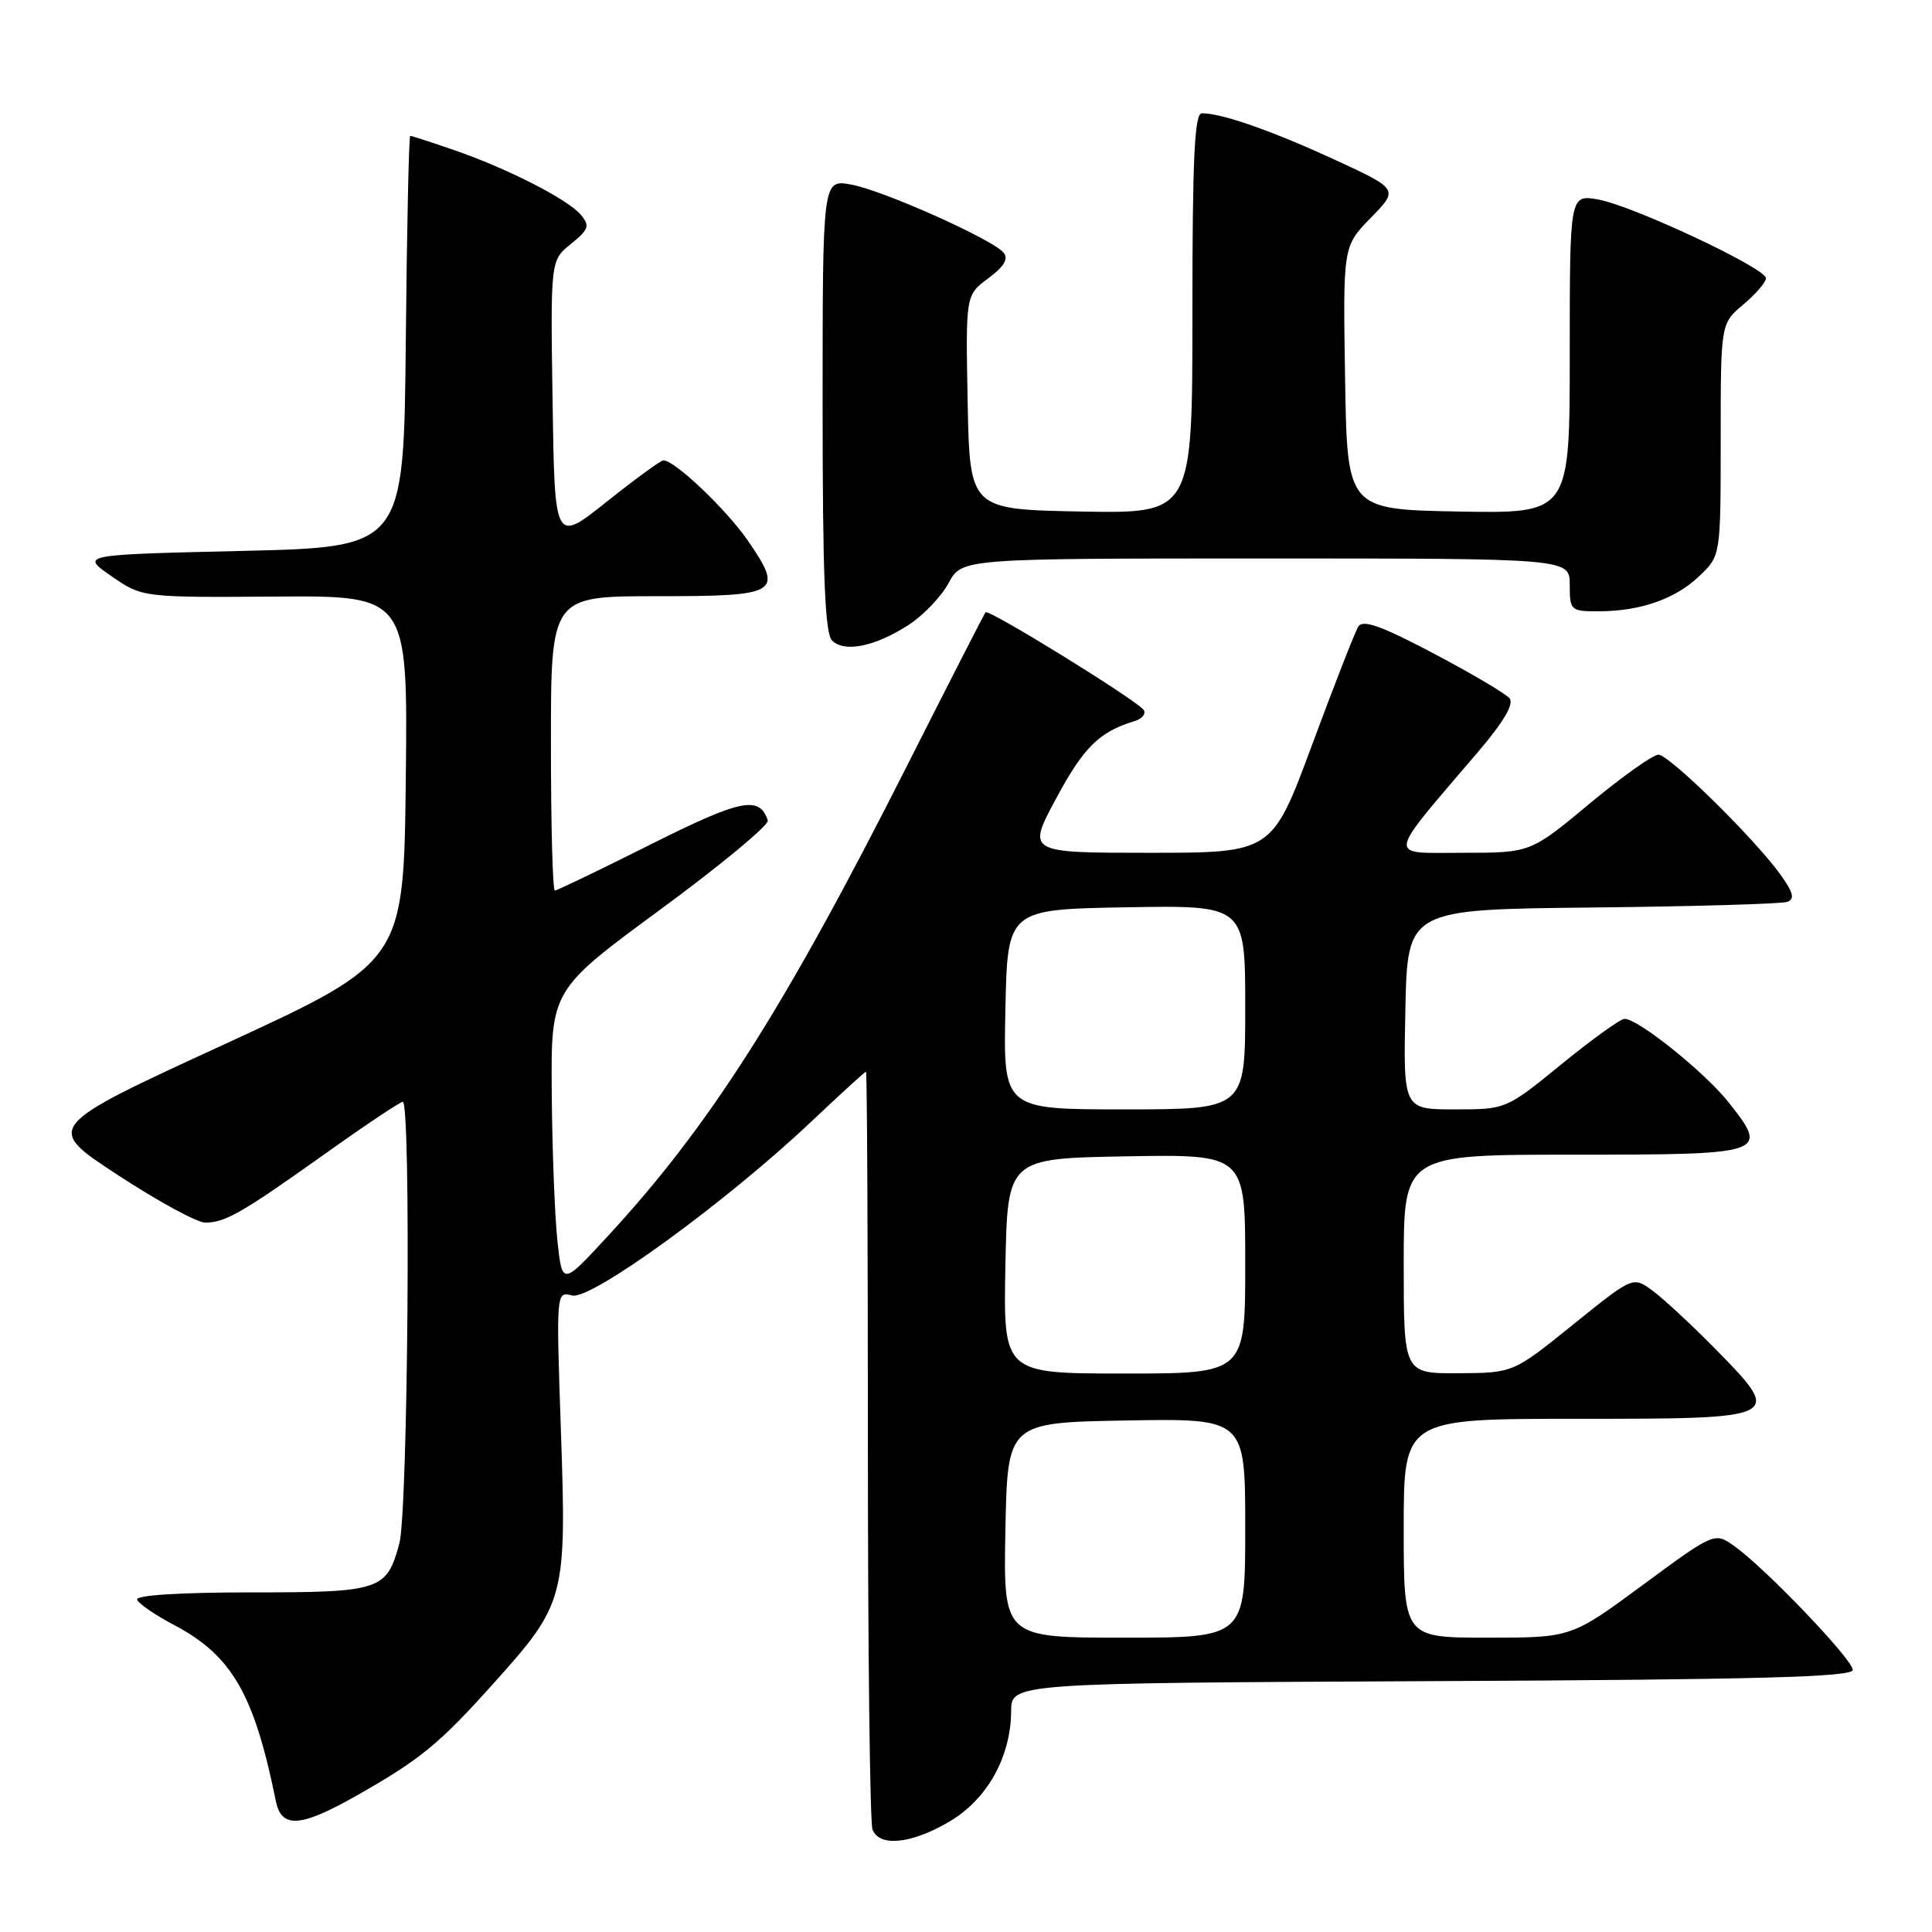 <?xml version="1.0" encoding="UTF-8" standalone="no"?>
<!DOCTYPE svg PUBLIC "-//W3C//DTD SVG 1.1//EN" "http://www.w3.org/Graphics/SVG/1.1/DTD/svg11.dtd" >
<svg xmlns="http://www.w3.org/2000/svg" xmlns:xlink="http://www.w3.org/1999/xlink" version="1.1" viewBox="0 0 256 256">
 <g >
 <path fill="currentColor"
d=" M 125.75 241.40 C 130.79 238.46 133.94 232.83 133.98 226.76 C 134.00 223.02 134.00 223.02 189.75 222.76 C 233.01 222.56 245.50 222.22 245.50 221.27 C 245.50 219.90 233.97 207.84 229.85 204.90 C 227.20 203.00 227.20 203.00 217.70 210.00 C 208.21 217.00 208.21 217.00 197.11 217.00 C 186.00 217.00 186.00 217.00 186.00 202.50 C 186.00 188.00 186.00 188.00 208.89 188.00 C 236.30 188.00 236.35 187.97 227.29 178.74 C 224.10 175.50 220.34 172.01 218.93 170.99 C 216.37 169.12 216.37 169.12 208.43 175.52 C 200.50 181.92 200.50 181.92 193.25 181.96 C 186.00 182.00 186.00 182.00 186.00 167.50 C 186.00 153.00 186.00 153.00 208.53 153.00 C 234.08 153.00 234.45 152.88 229.06 146.08 C 225.90 142.08 217.07 135.00 215.26 135.00 C 214.72 135.00 210.97 137.70 206.92 141.00 C 199.56 147.00 199.56 147.00 192.75 147.00 C 185.94 147.00 185.94 147.00 186.22 133.75 C 186.50 120.50 186.50 120.50 211.00 120.25 C 224.47 120.11 236.09 119.77 236.82 119.50 C 237.83 119.13 237.63 118.29 236.00 116.00 C 232.61 111.23 221.19 100.00 219.75 100.00 C 219.02 100.00 214.91 102.93 210.61 106.50 C 202.80 113.00 202.80 113.00 193.81 113.00 C 183.69 113.00 183.52 114.09 195.90 99.57 C 199.27 95.61 200.64 93.27 200.02 92.52 C 199.51 91.91 194.97 89.23 189.93 86.57 C 182.99 82.91 180.58 82.06 179.98 83.03 C 179.54 83.74 176.79 90.78 173.87 98.66 C 168.56 113.00 168.56 113.00 152.31 113.00 C 136.07 113.00 136.07 113.00 139.97 105.75 C 143.59 99.02 145.67 96.96 150.31 95.56 C 151.31 95.26 151.87 94.60 151.56 94.09 C 150.82 92.90 131.00 80.65 130.59 81.13 C 130.42 81.33 125.73 90.50 120.17 101.50 C 103.92 133.67 93.99 149.27 80.43 163.91 C 74.50 170.33 74.50 170.33 73.86 164.41 C 73.51 161.16 73.17 152.35 73.11 144.84 C 73.00 131.18 73.00 131.18 87.55 120.48 C 95.55 114.60 101.93 109.30 101.74 108.71 C 100.63 105.39 98.17 105.90 86.22 111.89 C 79.52 115.25 73.80 118.00 73.52 118.00 C 73.23 118.00 73.00 109.22 73.00 98.50 C 73.00 79.00 73.00 79.00 87.03 79.00 C 103.29 79.00 103.90 78.63 99.09 71.63 C 96.25 67.51 89.41 61.00 87.91 61.00 C 87.55 61.00 84.17 63.47 80.38 66.49 C 73.50 71.97 73.50 71.97 73.22 53.24 C 72.94 34.50 72.94 34.50 75.65 32.32 C 78.01 30.42 78.18 29.92 76.99 28.49 C 75.28 26.43 67.24 22.32 60.12 19.87 C 57.13 18.84 54.54 18.00 54.36 18.00 C 54.18 18.00 53.91 30.26 53.77 45.25 C 53.50 72.50 53.50 72.50 32.08 73.00 C 10.66 73.50 10.66 73.50 14.76 76.34 C 18.86 79.17 18.86 79.17 36.45 79.05 C 54.04 78.92 54.04 78.92 53.77 103.18 C 53.50 127.43 53.50 127.43 29.70 138.39 C 5.90 149.34 5.90 149.34 15.57 155.67 C 20.89 159.15 26.11 162.00 27.18 162.00 C 29.85 162.00 31.99 160.77 43.12 152.85 C 48.41 149.08 53.02 146.00 53.37 146.00 C 54.48 146.00 54.06 200.24 52.92 204.50 C 51.24 210.74 50.46 211.00 33.23 211.00 C 23.86 211.00 17.96 211.37 18.17 211.96 C 18.35 212.48 20.52 213.98 23.00 215.28 C 30.72 219.35 33.66 224.42 36.55 238.64 C 37.29 242.31 39.80 242.15 47.19 237.96 C 55.76 233.10 58.13 231.16 65.54 222.90 C 74.87 212.50 75.08 211.69 74.33 189.80 C 73.69 171.11 73.69 171.11 75.81 171.66 C 78.31 172.31 96.18 159.32 107.50 148.62 C 111.35 144.98 114.61 142.00 114.75 142.00 C 114.89 142.00 115.00 164.24 115.00 191.42 C 115.00 218.60 115.27 241.55 115.61 242.42 C 116.51 244.76 120.74 244.34 125.75 241.40 Z  M 120.43 82.78 C 122.36 81.53 124.73 79.04 125.70 77.25 C 127.45 74.00 127.45 74.00 167.73 74.00 C 208.00 74.00 208.00 74.00 208.00 77.50 C 208.00 80.88 208.13 81.00 211.76 81.00 C 217.33 81.00 222.00 79.38 225.17 76.33 C 228.00 73.63 228.00 73.63 228.00 58.25 C 228.00 42.87 228.00 42.87 231.00 40.35 C 232.65 38.96 234.00 37.39 234.00 36.87 C 234.00 35.53 216.29 27.23 211.75 26.43 C 208.00 25.78 208.00 25.78 208.00 46.92 C 208.00 68.05 208.00 68.05 193.25 67.78 C 178.50 67.50 178.50 67.50 178.23 50.07 C 177.95 32.63 177.95 32.63 181.65 28.85 C 185.34 25.07 185.34 25.07 176.68 21.08 C 168.38 17.27 161.93 15.02 159.25 15.01 C 158.28 15.00 158.00 20.97 158.00 41.53 C 158.00 68.05 158.00 68.05 143.25 67.78 C 128.50 67.50 128.50 67.50 128.22 53.30 C 127.95 39.10 127.95 39.10 130.95 36.88 C 133.03 35.34 133.66 34.30 132.99 33.49 C 131.51 31.70 116.96 25.20 112.75 24.45 C 109.00 23.78 109.00 23.78 109.00 53.69 C 109.00 76.28 109.31 83.91 110.25 84.87 C 111.88 86.51 116.00 85.67 120.43 82.78 Z  M 133.22 202.75 C 133.50 188.50 133.50 188.50 149.25 188.22 C 165.00 187.95 165.00 187.95 165.00 202.47 C 165.00 217.00 165.00 217.00 148.97 217.00 C 132.95 217.00 132.95 217.00 133.22 202.75 Z  M 133.22 167.75 C 133.50 153.50 133.50 153.50 149.25 153.22 C 165.00 152.95 165.00 152.95 165.00 167.47 C 165.00 182.00 165.00 182.00 148.97 182.00 C 132.95 182.00 132.95 182.00 133.22 167.75 Z  M 133.22 133.75 C 133.50 120.50 133.50 120.50 149.25 120.22 C 165.00 119.95 165.00 119.95 165.00 133.47 C 165.00 147.00 165.00 147.00 148.97 147.00 C 132.94 147.00 132.94 147.00 133.22 133.75 Z "/>
</g>
</svg>